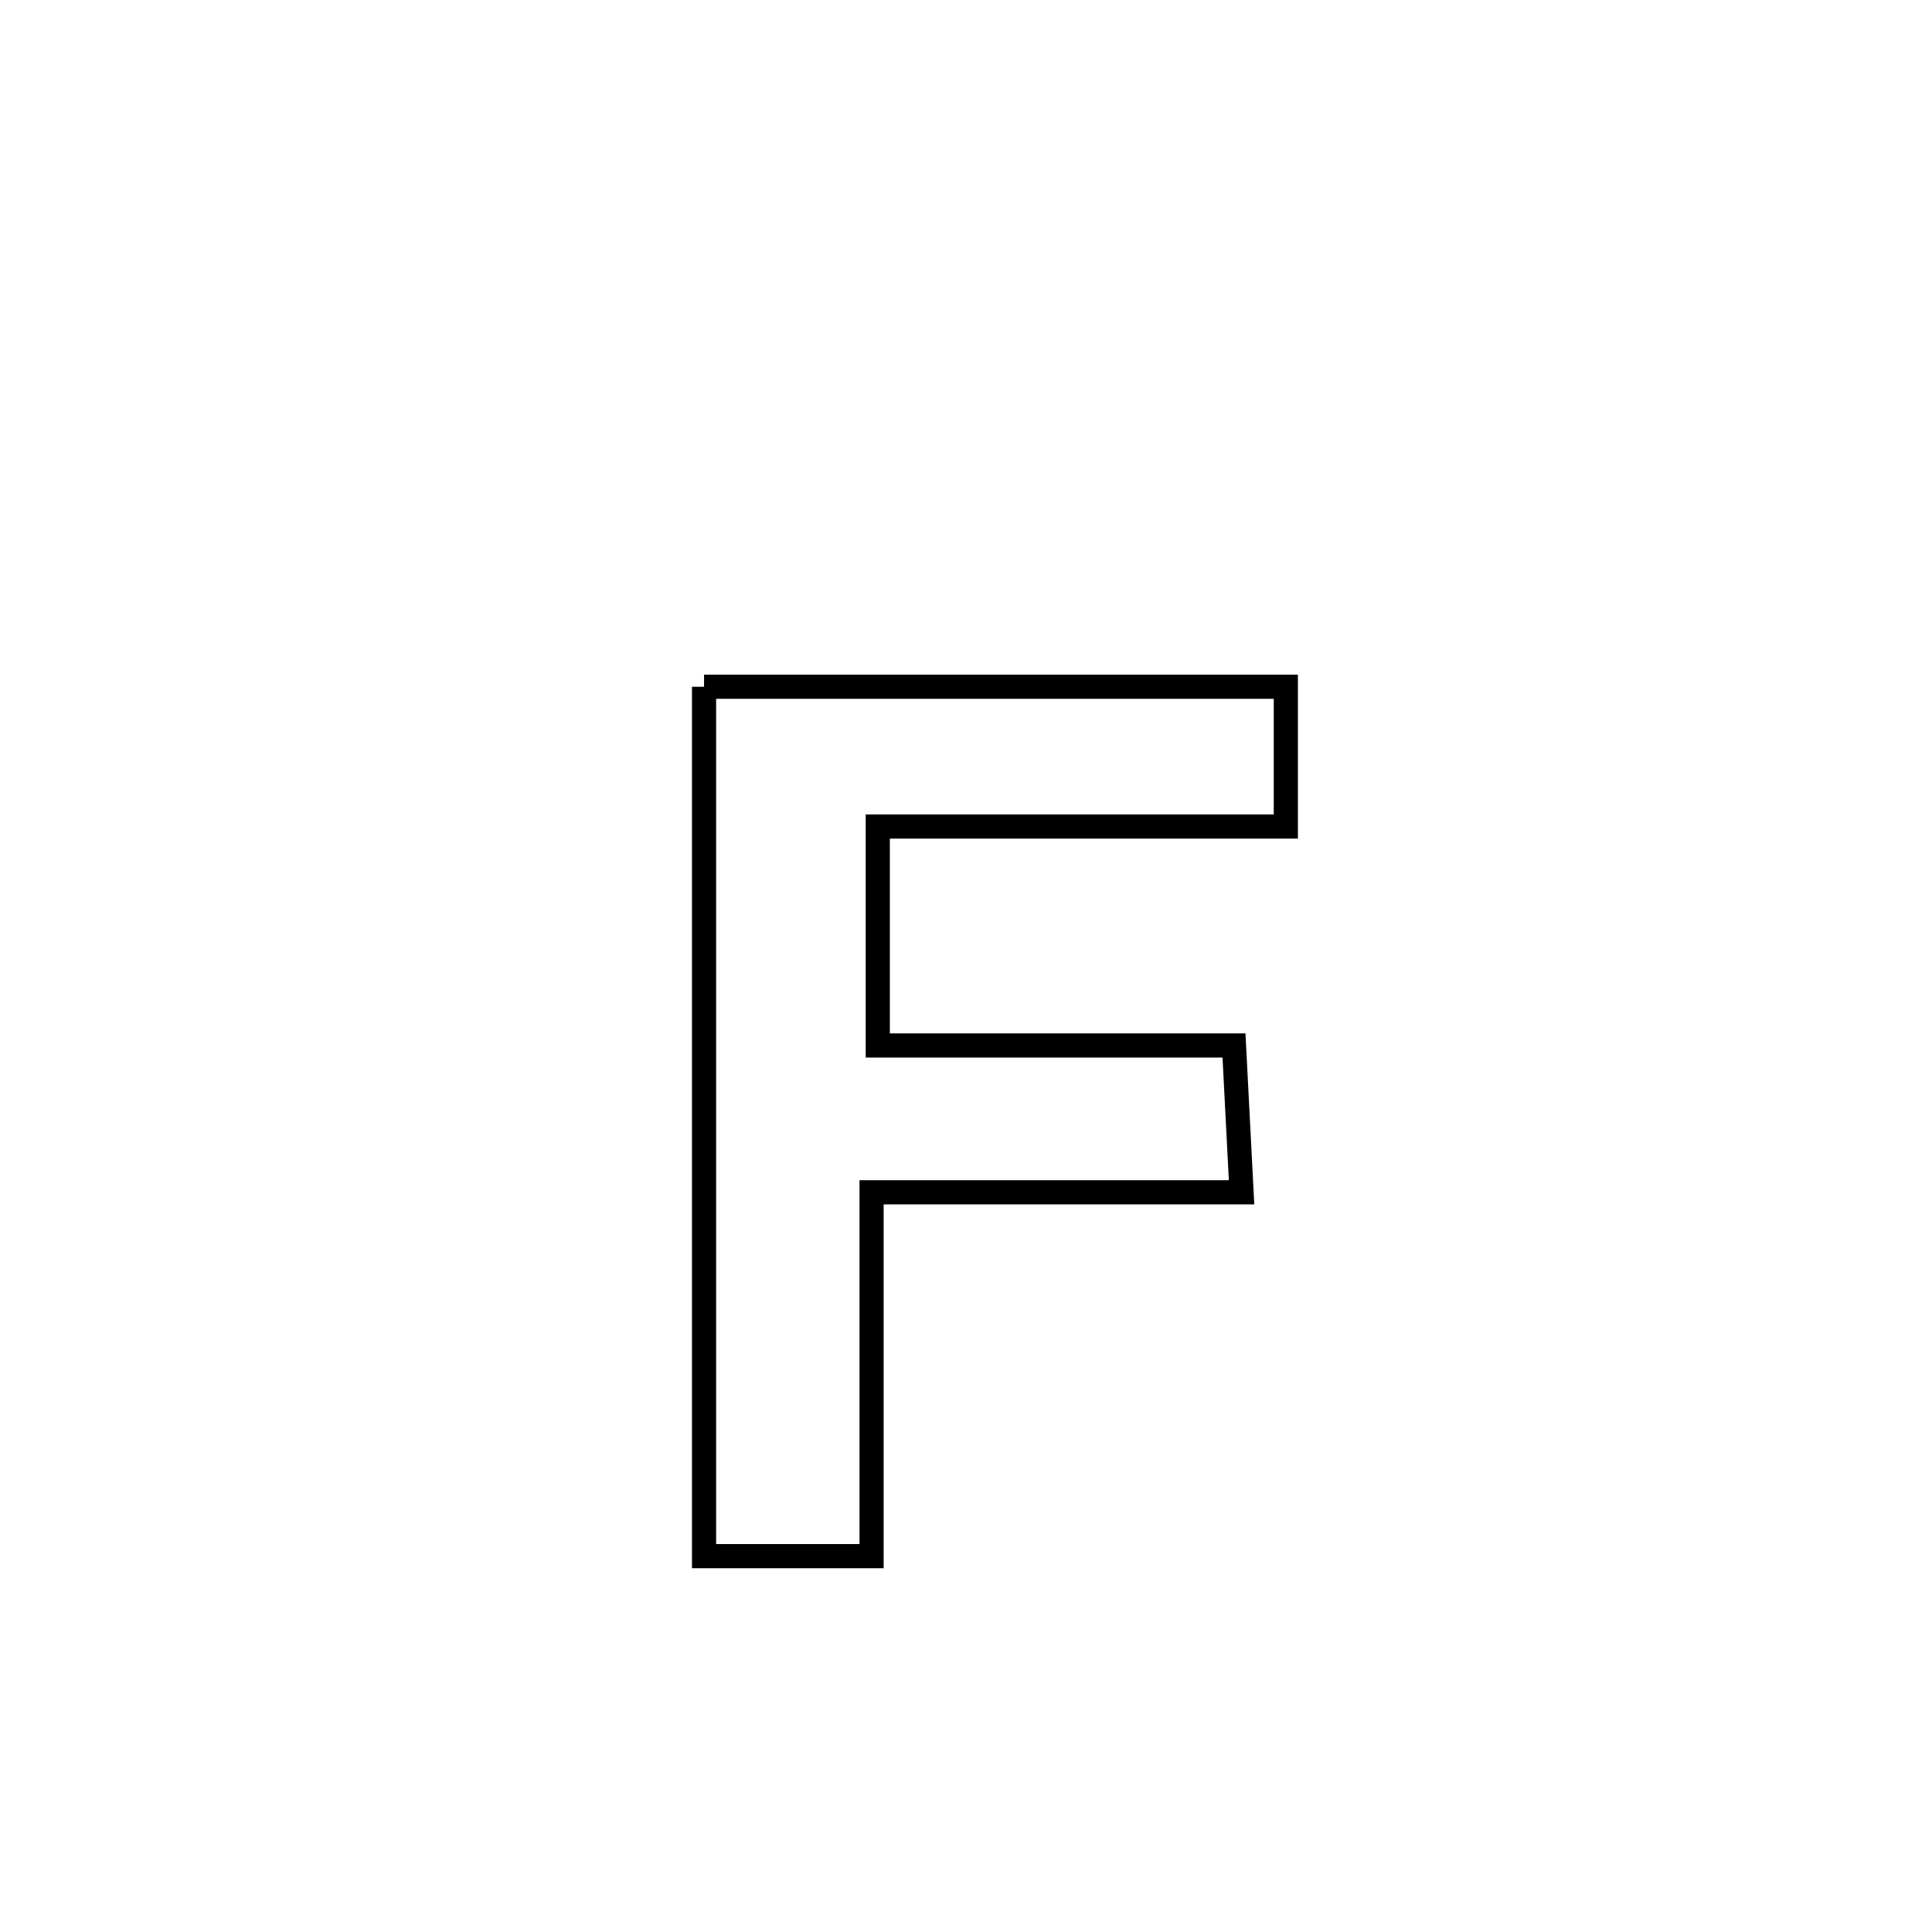 <svg xmlns="http://www.w3.org/2000/svg" viewBox="0.0 0.0 24.0 24.0" height="200px" width="200px"><path fill="none" stroke="black" stroke-width=".3" stroke-opacity="1.0"  filling="0" d="M8.746 8.531 L8.746 8.531 C11.155 8.531 13.564 8.531 15.973 8.531 L15.973 8.531 C15.973 9.11 15.973 9.689 15.973 10.267 L15.973 10.267 C14.283 10.267 12.594 10.267 10.904 10.267 L10.904 10.267 C10.904 10.287 10.904 12.984 10.904 12.987 L10.904 12.987 C12.379 12.987 13.854 12.987 15.329 12.987 L15.329 12.987 C15.36 13.595 15.391 14.203 15.423 14.811 L15.423 14.811 C13.891 14.811 12.359 14.811 10.827 14.811 L10.827 14.811 C10.827 16.318 10.827 17.824 10.827 19.331 L10.827 19.331 C10.79 19.331 8.75 19.331 8.746 19.331 L8.746 19.331 C8.746 17.531 8.746 15.731 8.746 13.931 C8.746 12.131 8.746 10.331 8.746 8.531 L8.746 8.531"></path></svg>